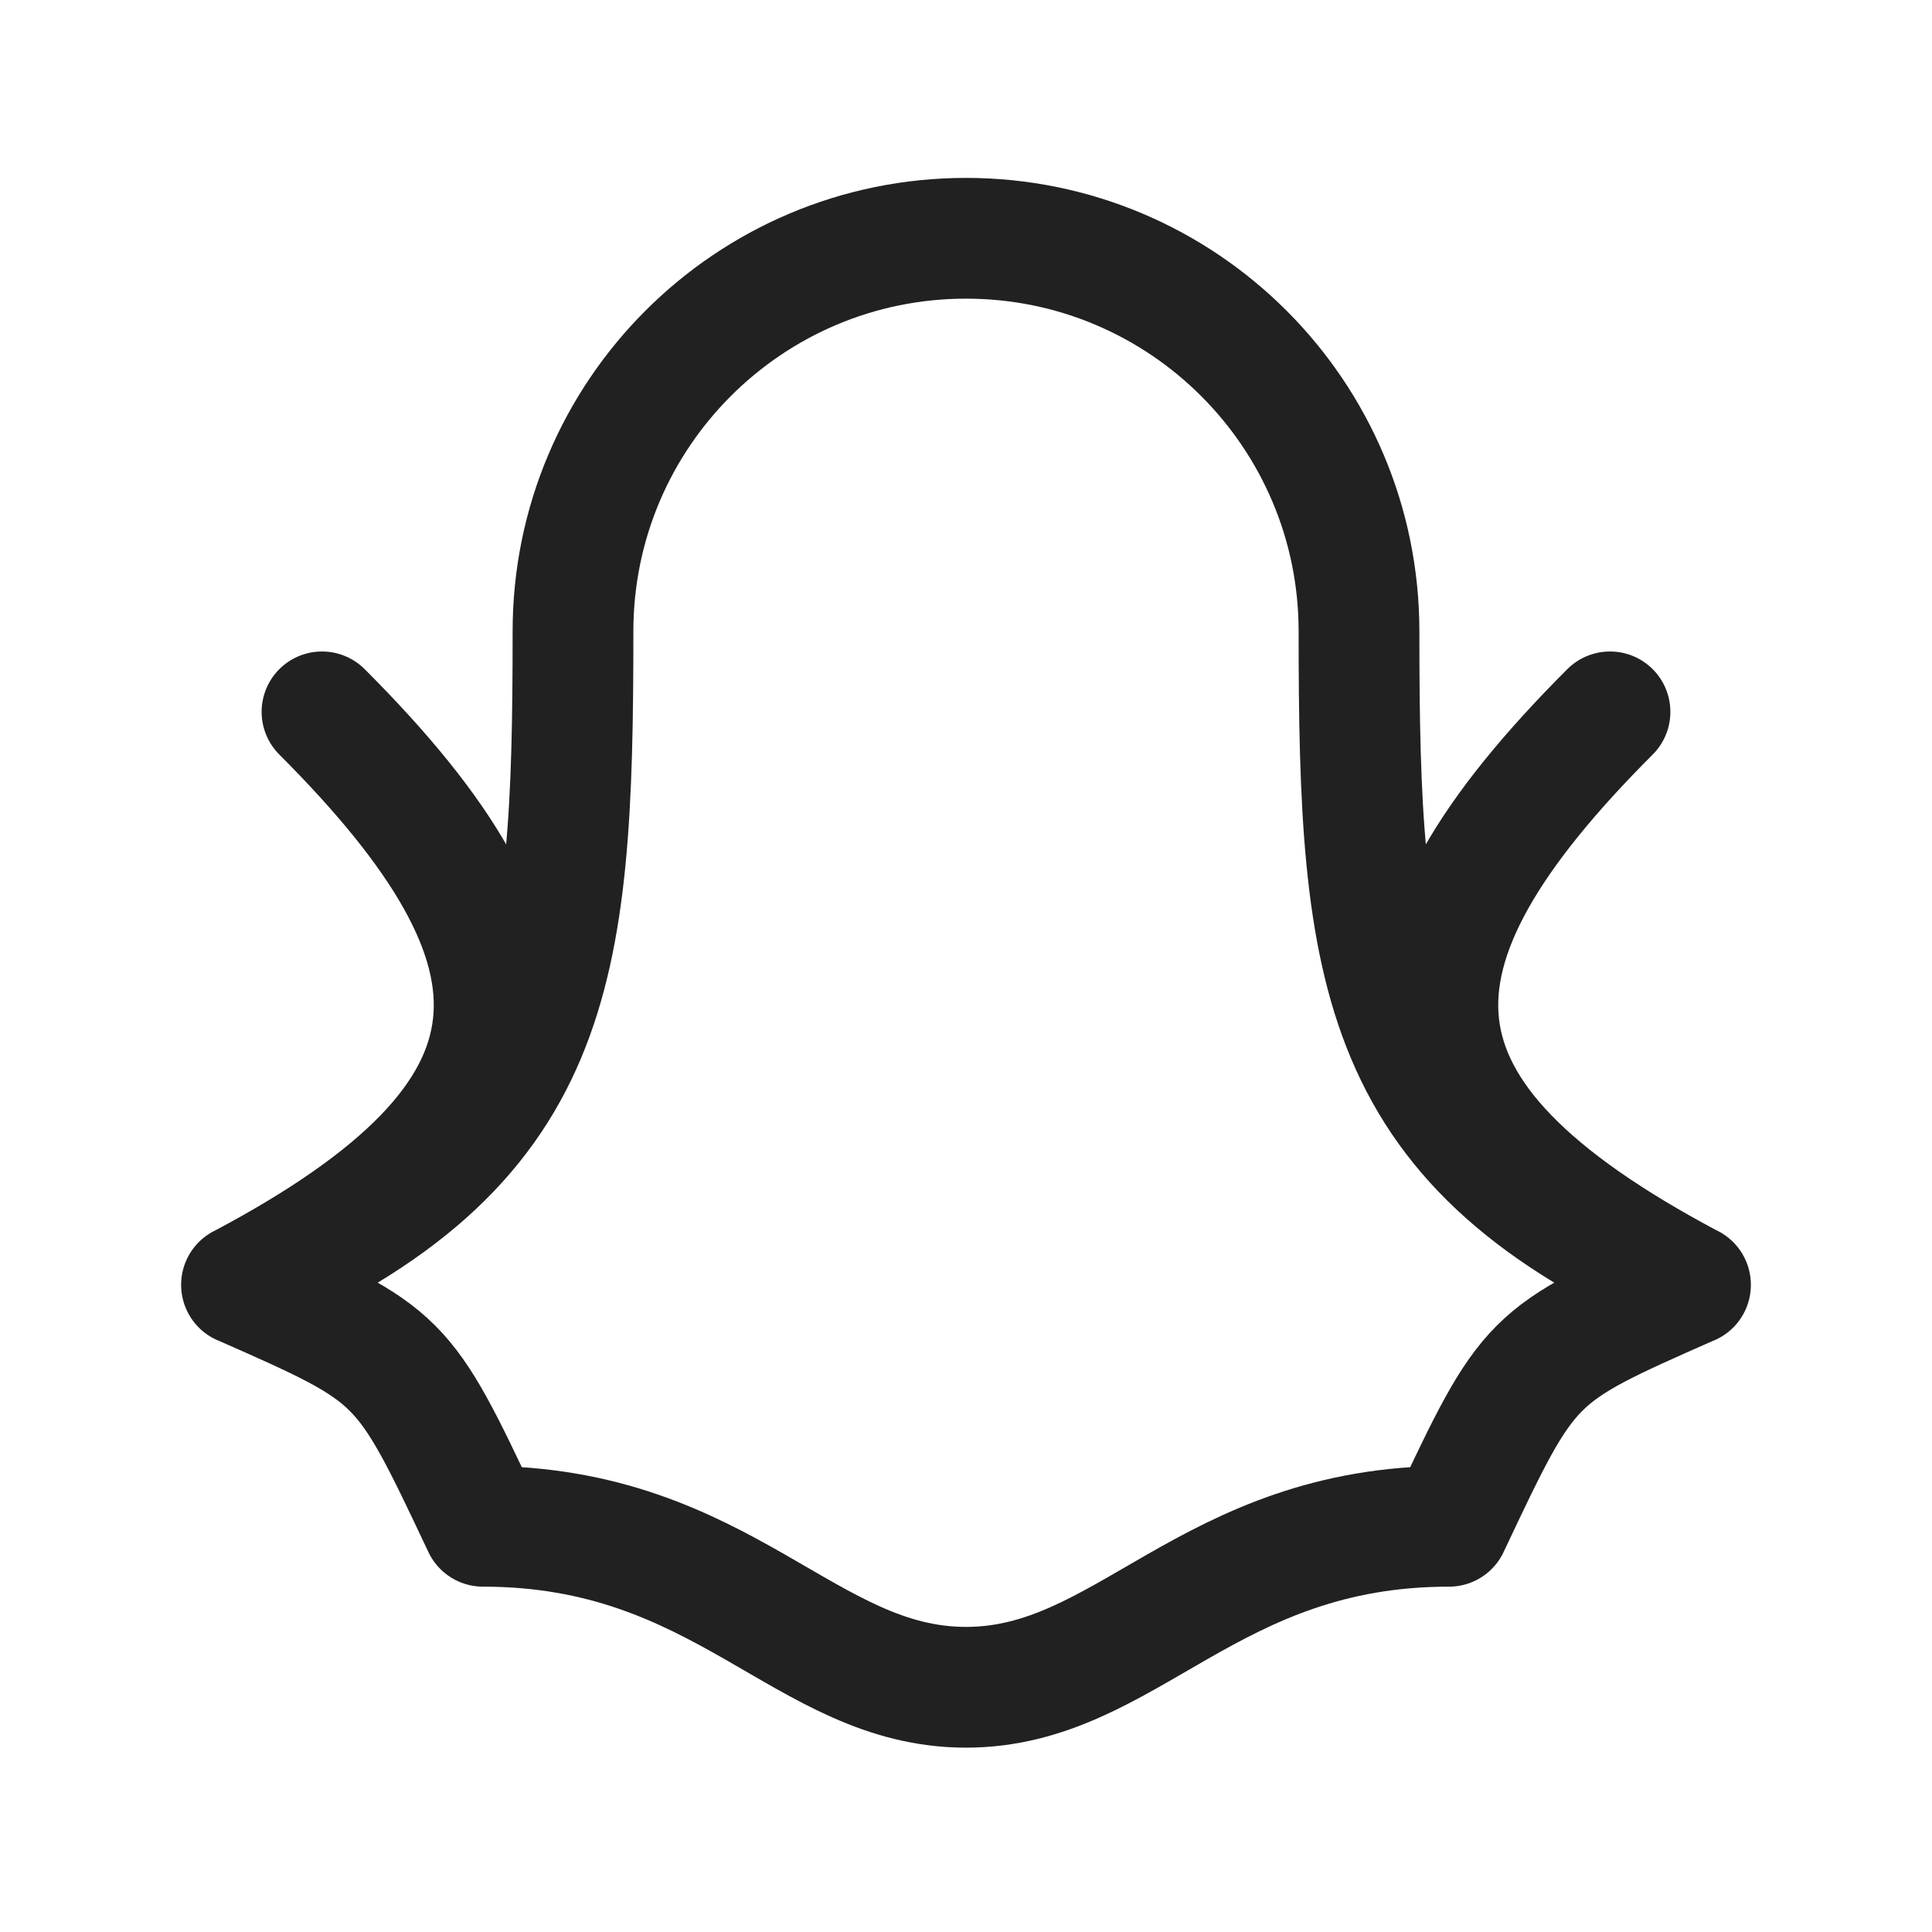 <?xml version="1.0" encoding="UTF-8"?>
<svg width="24px" height="24px" viewBox="0 0 24 24" version="1.1" xmlns="http://www.w3.org/2000/svg" xmlns:xlink="http://www.w3.org/1999/xlink">
    <title>Icon/brand/snapchat</title>
    <g id="Icon/brand/snapchat" stroke="none" stroke-width="1" fill="none" fill-rule="evenodd" stroke-linecap="round" stroke-linejoin="round">
        <path d="M16.882,7.842 C16.882,5.146 14.696,2.96 12,2.96 C9.304,2.96 7.118,5.146 7.118,7.842 C7.118,12.115 6.905,14.251 3,15.96 C5,16.842 5,16.842 6,18.96 C9,18.96 10,20.96 12,20.96 C14,20.96 15,18.96 18,18.96 C19,16.842 19,16.842 21,15.96 C17.094,14.251 16.882,12.115 16.882,7.842 Z M3,15.961 C7,13.843 7,11.843 4,8.843 M21,15.961 C17,13.843 17,11.843 20,8.843" id="Icon-Color" stroke="#212121" stroke-width="1.5"></path>
    </g>
</svg>